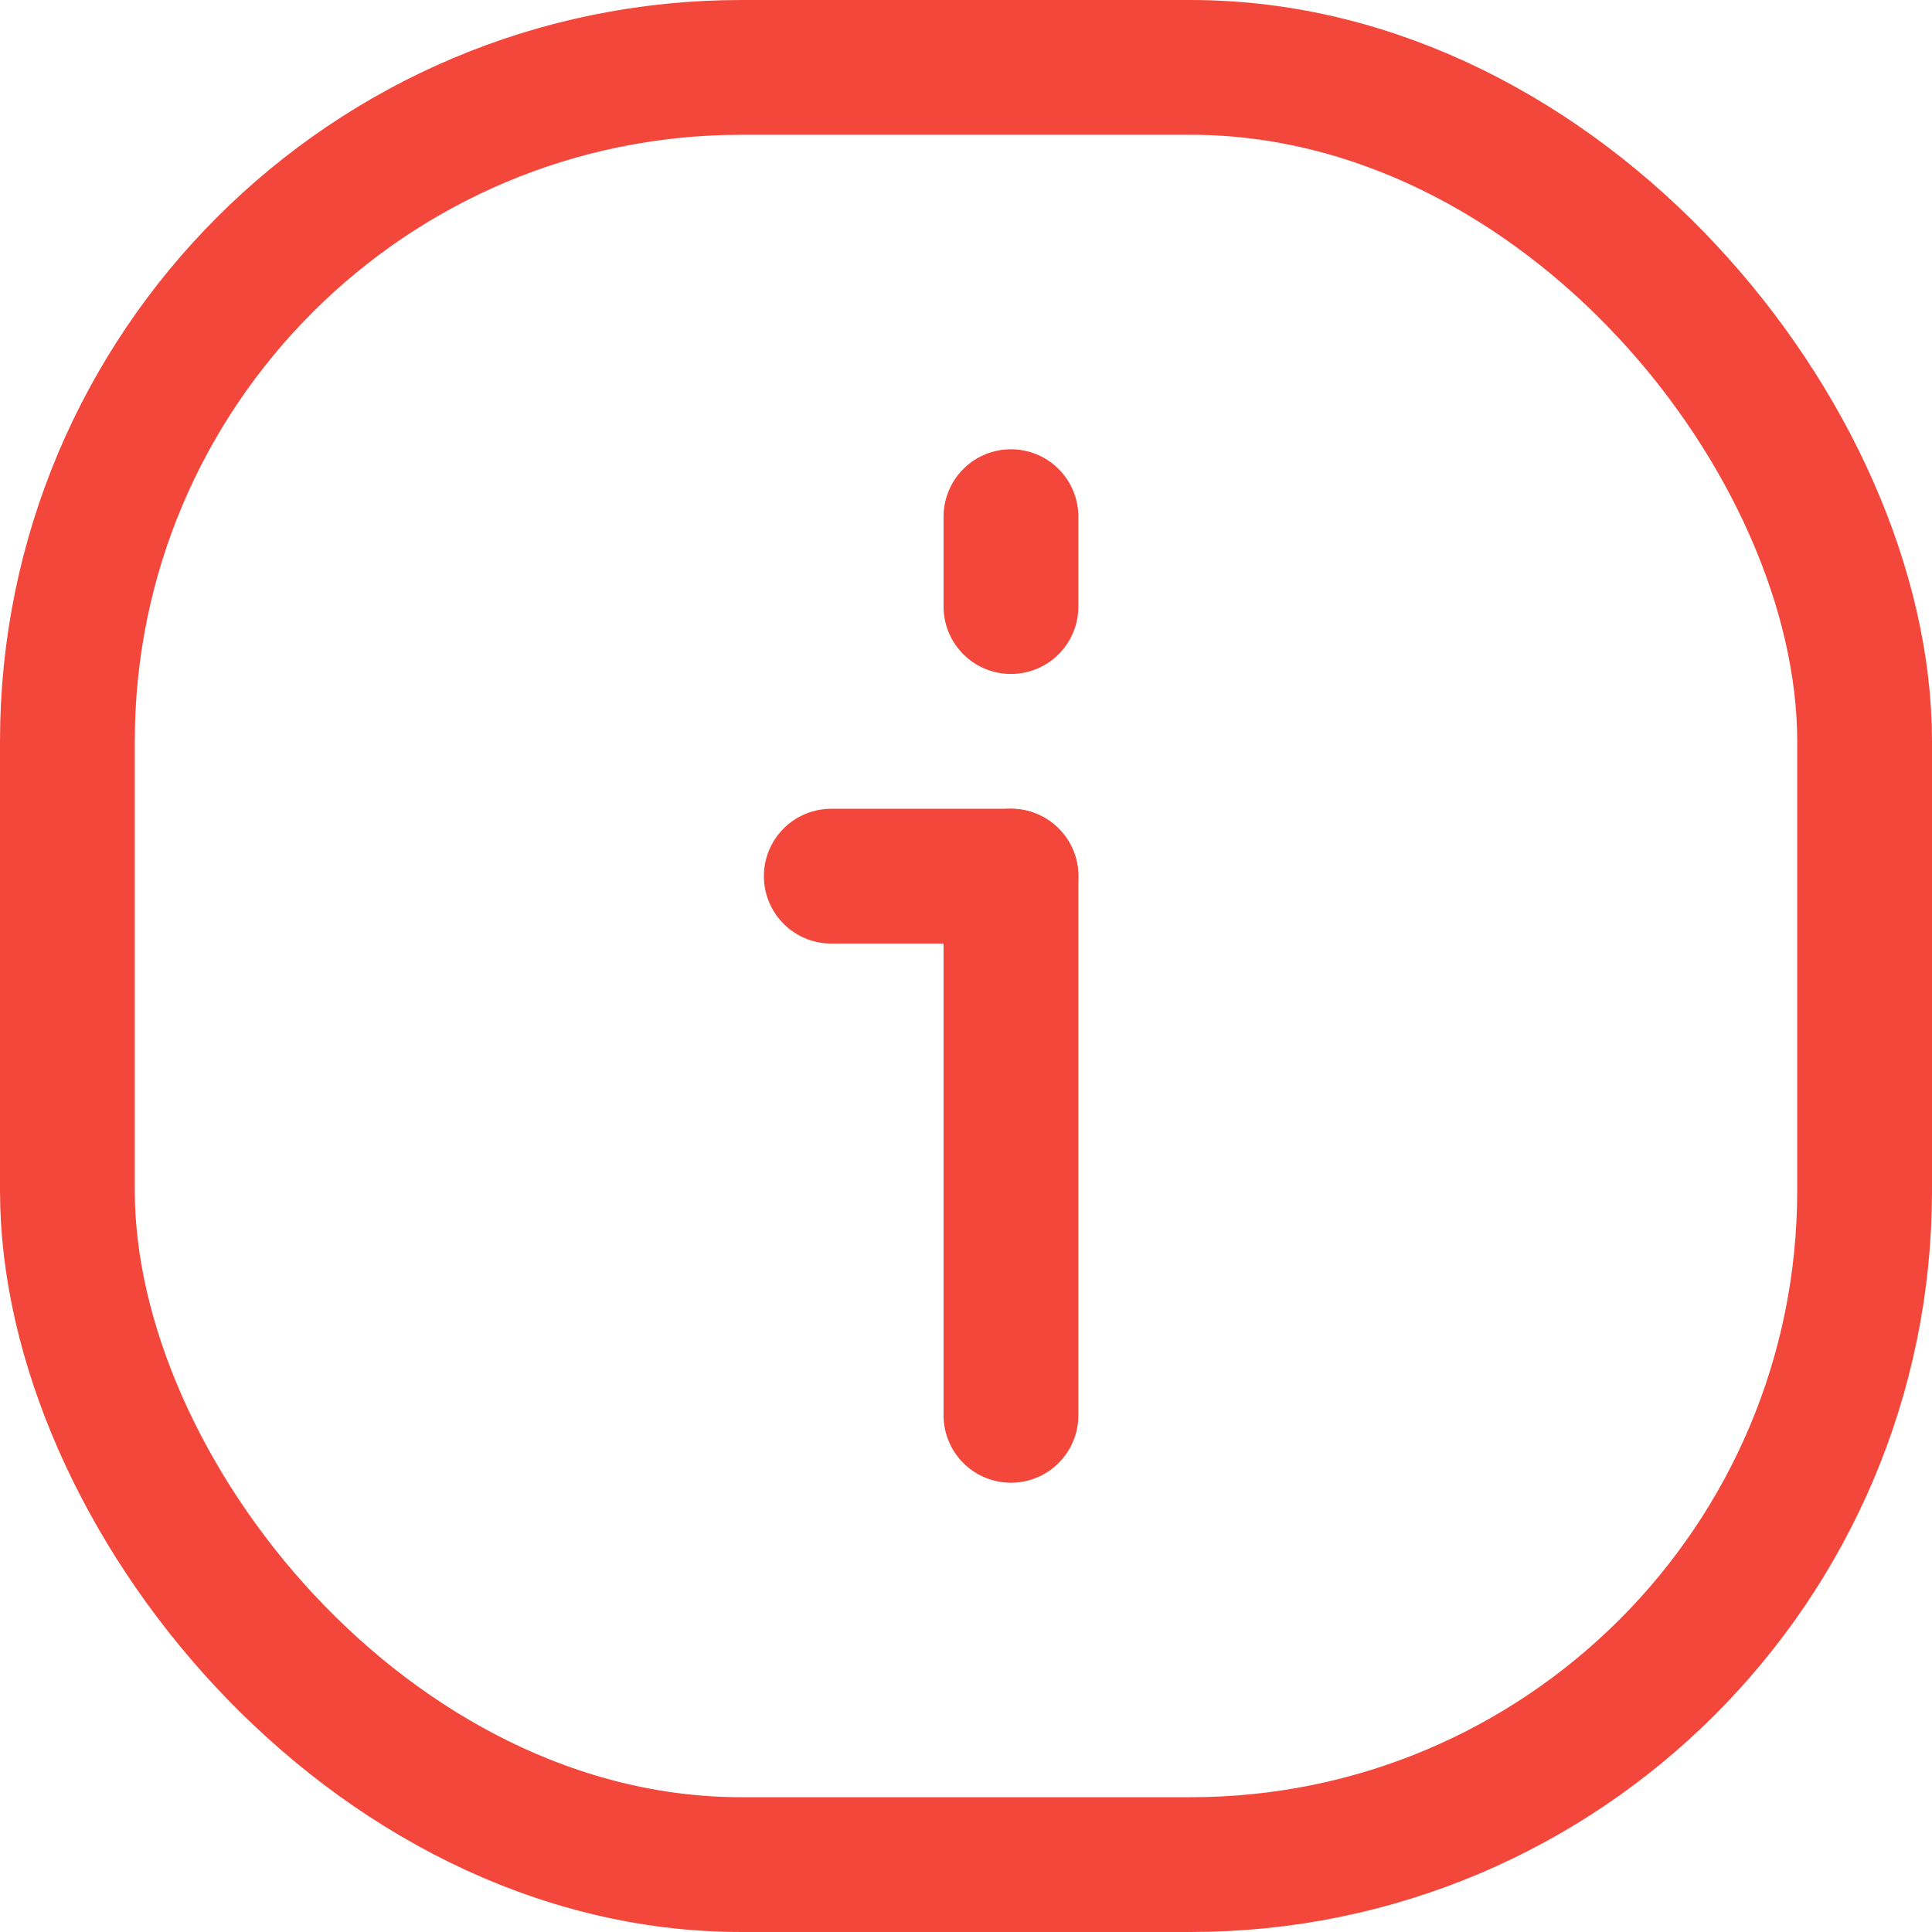 <svg width="14.333" height="14.333" viewBox="0 0 14.333 14.333" fill="none" xmlns="http://www.w3.org/2000/svg" xmlns:xlink="http://www.w3.org/1999/xlink">
	<desc>
			Created with Pixso.
	</desc>
	<defs/>
	<rect id="Rectangle 74" x="0.5" y="0.5" rx="5" width="13.333" height="13.333" stroke="#F3473B" stroke-opacity="1" stroke-width="1"/>
	<path id="Line" d="M7.5 6.5L7.5 10.5" stroke="#F3473B" stroke-opacity="1" stroke-width="1" stroke-linejoin="round" stroke-linecap="round"/>
	<path id="Line" d="M7.5 6.5L6.167 6.5" stroke="#F3473B" stroke-opacity="1" stroke-width="1" stroke-linejoin="round" stroke-linecap="round"/>
	<path id="Line" d="M7.5 3.833L7.5 4.5" stroke="#F3473B" stroke-opacity="1" stroke-width="1" stroke-linejoin="round" stroke-linecap="round"/>
</svg>

